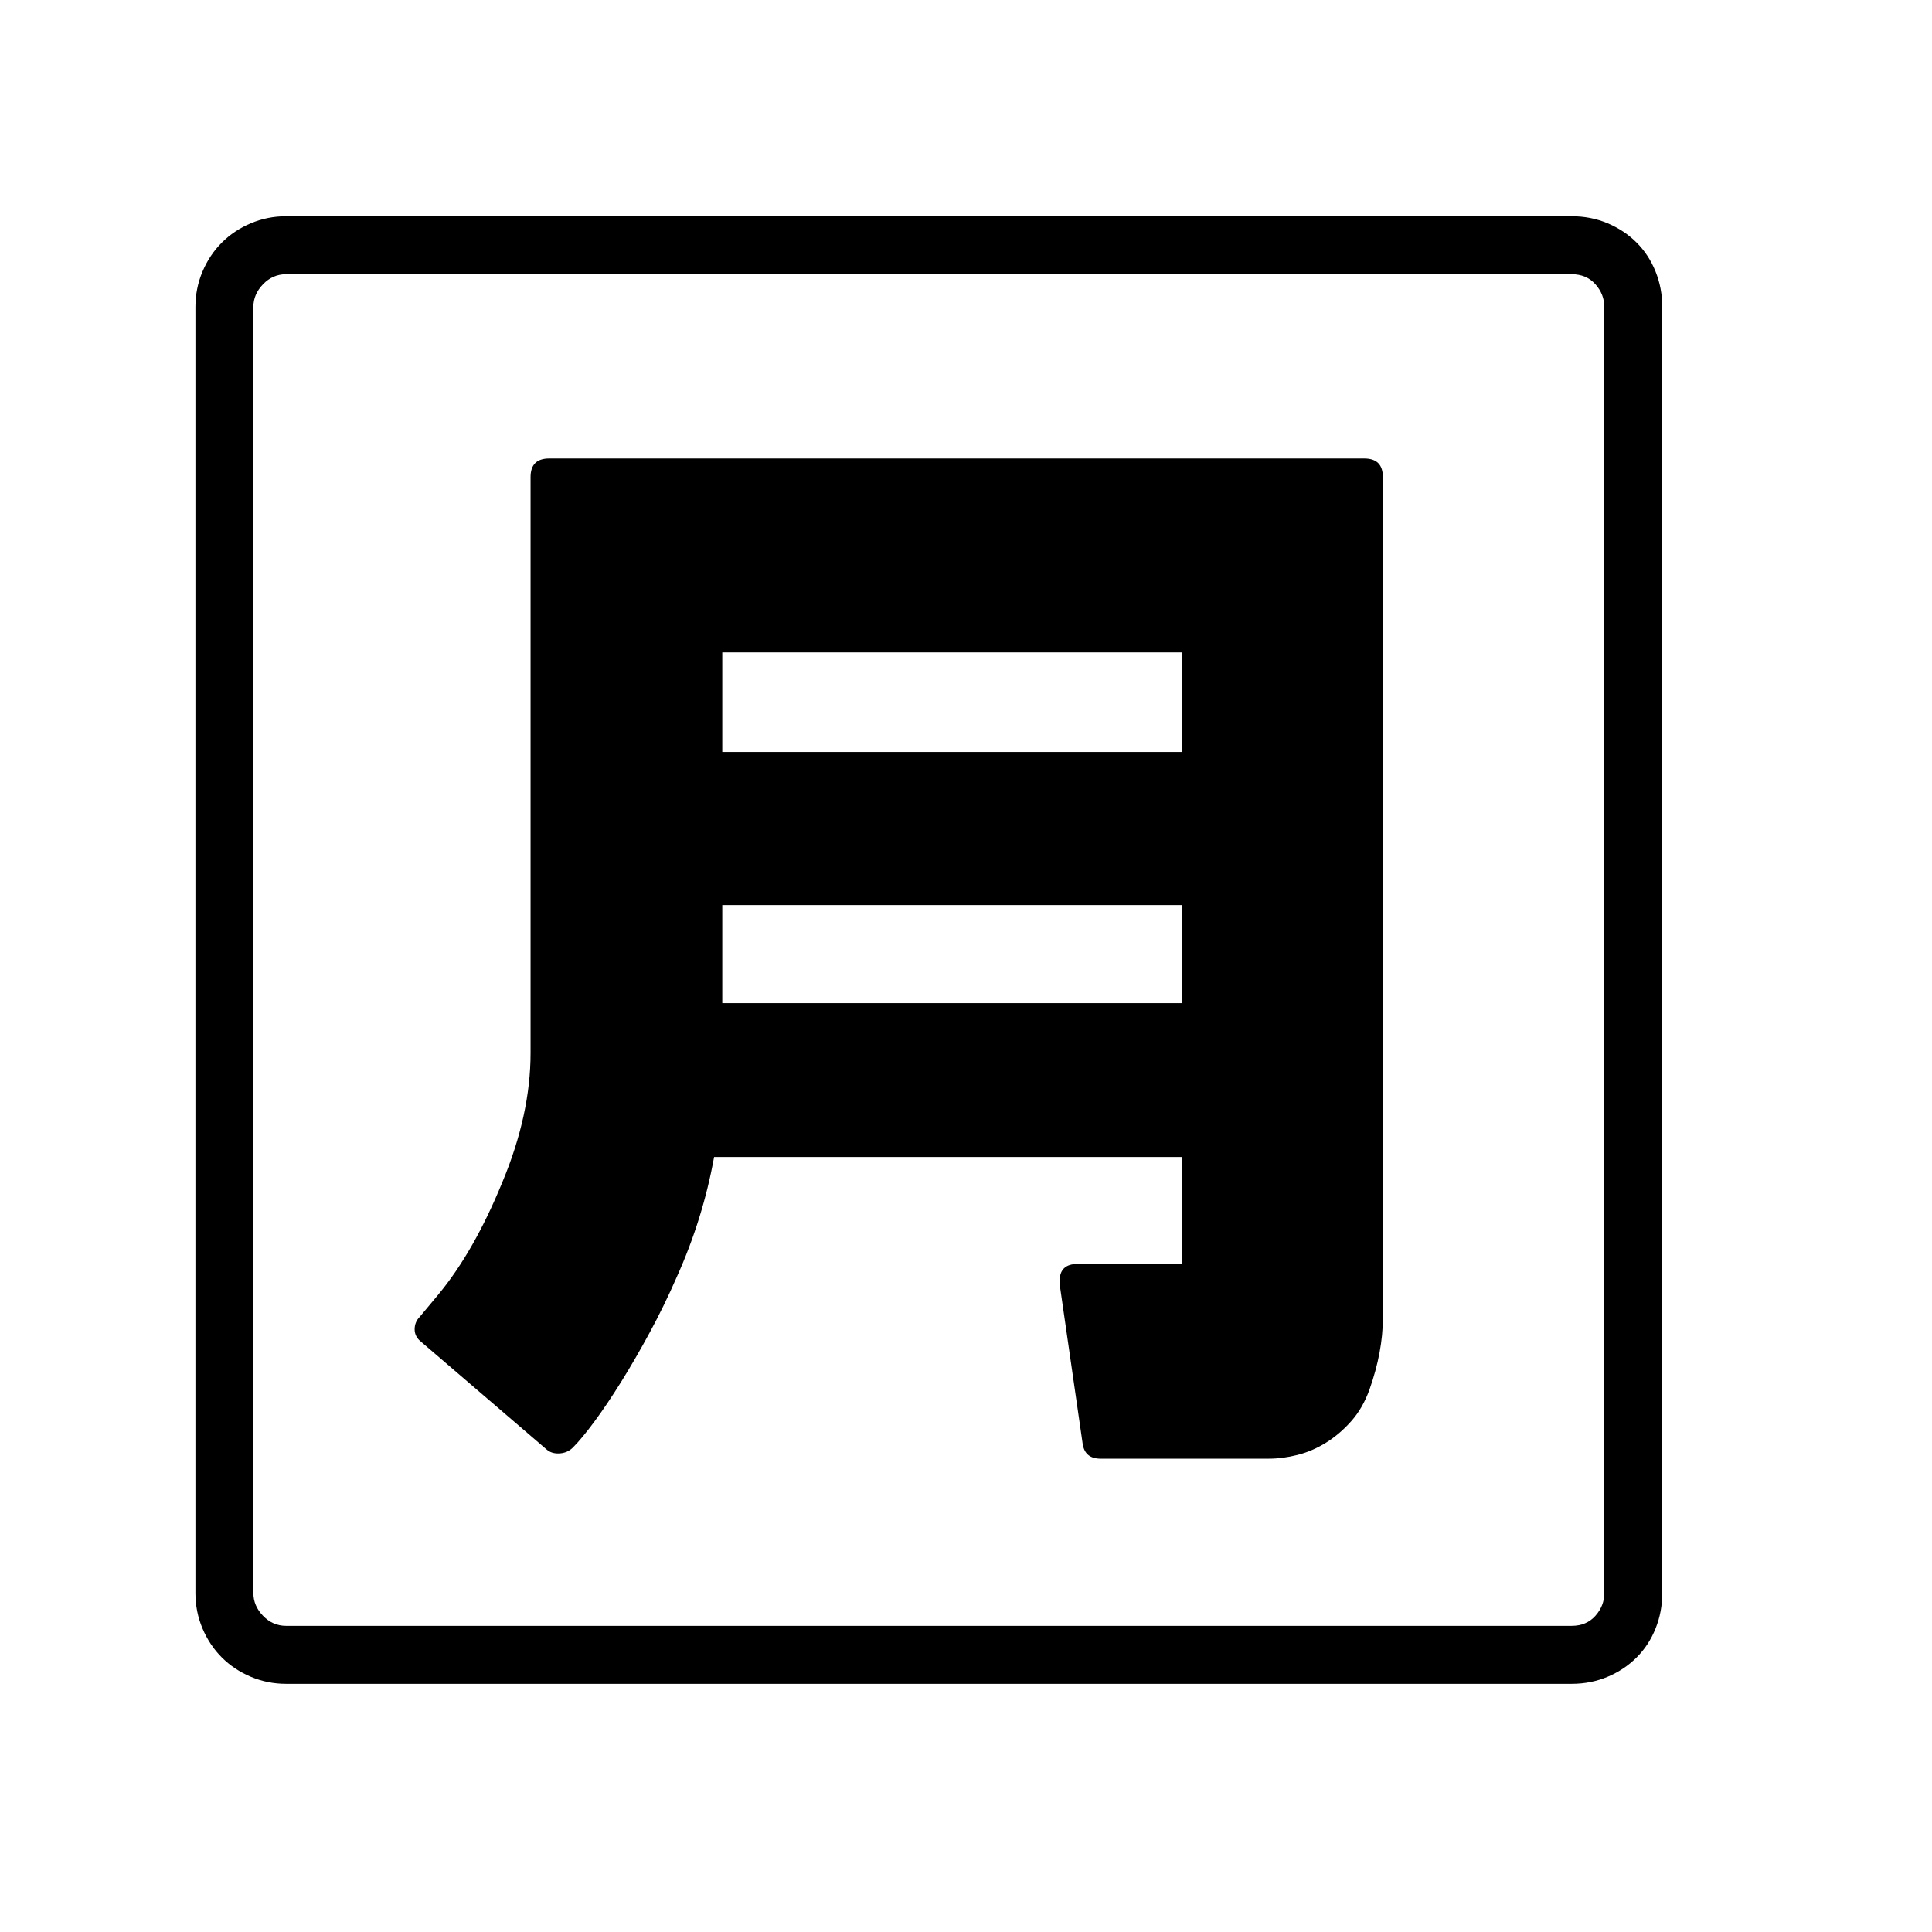 <svg xmlns="http://www.w3.org/2000/svg"
    viewBox="0 0 2600 2600">
  <!--
Digitized data copyright © 2011, Google Corporation.
Android is a trademark of Google and may be registered in certain jurisdictions.
Licensed under the Apache License, Version 2.0
http://www.apache.org/licenses/LICENSE-2.0
  -->
<path d="M972 1218L972 1350 1591 1350 1591 1218 972 1218ZM972 1012L1591 1012 1591 878 972 878 972 1012ZM739 617L739 617 1836 617Q1861 617 1861 642L1861 642 1861 1774Q1861 1819 1843 1870L1843 1870Q1834 1895 1818.5 1912.5 1803 1930 1784.5 1941.5 1766 1953 1746 1958 1726 1963 1708 1963L1708 1963 1481 1963Q1460 1963 1457 1943L1457 1943 1426 1728 1426 1724Q1426 1701 1450 1701L1450 1701 1591 1701 1591 1557 961 1557Q946 1640 911 1718L911 1718Q894 1757 874.5 1793 855 1829 836 1859.5 817 1890 800 1913 783 1936 771 1948L771 1948Q763 1956 751 1956L751 1956Q742 1956 736 1951L736 1951 567 1806Q558 1799 558 1789L558 1789Q558 1779 565 1772L565 1772 590 1742Q638 1684 676 1591L676 1591Q714 1500 714 1417L714 1417 714 642Q714 617 739 617ZM2159 2144L2159 2144 2159 413Q2159 396 2147 382.5 2135 369 2115 369L2115 369 385 369Q367 369 354 382.5 341 396 341 413L341 413 341 2144Q341 2161 354 2174.5 367 2188 385 2188L385 2188 2115 2188Q2135 2188 2147 2174.5 2159 2161 2159 2144ZM385 291L385 291 2115 291Q2141 291 2163.5 300.5 2186 310 2202.5 326.5 2219 343 2228 365.5 2237 388 2237 413L2237 413 2237 2144Q2237 2169 2228 2191.5 2219 2214 2202.5 2230.5 2186 2247 2163.5 2256.5 2141 2266 2115 2266L2115 2266 385 2266Q360 2266 337.5 2256.5 315 2247 298.5 2230.5 282 2214 272.5 2191.5 263 2169 263 2144L263 2144 263 413Q263 388 272.5 365.5 282 343 298.5 326.5 315 310 337.5 300.5 360 291 385 291Z"/>
</svg>
